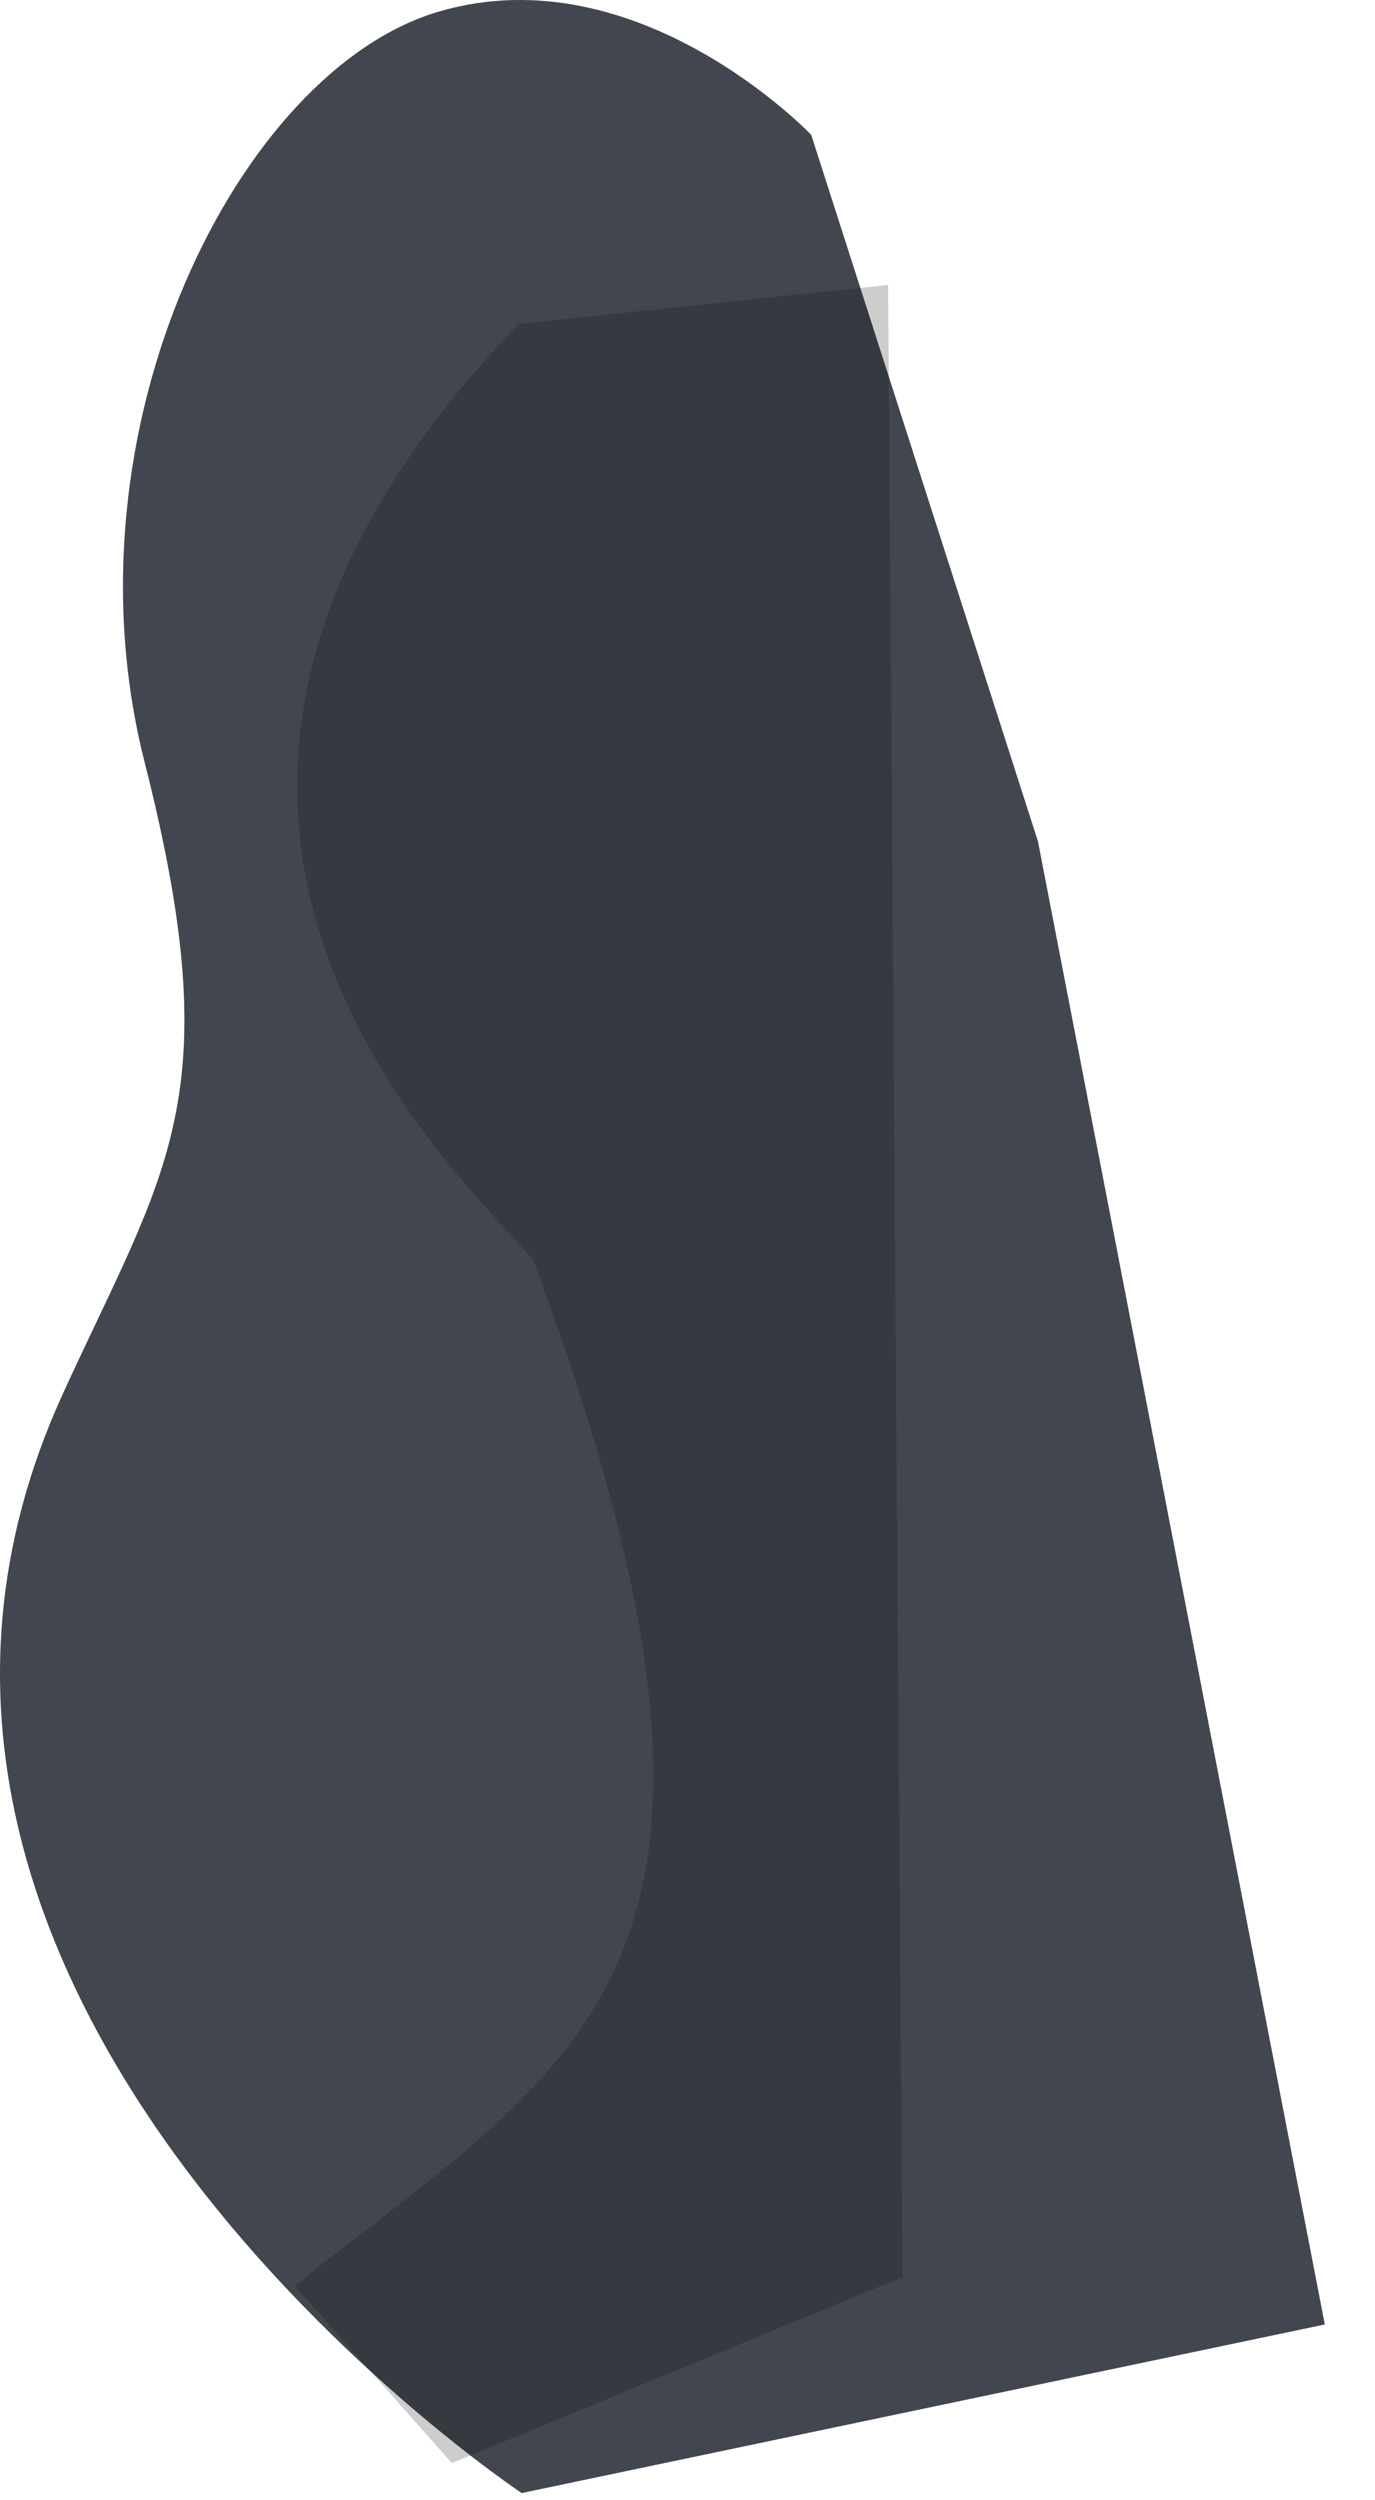 <svg xmlns="http://www.w3.org/2000/svg" fill="none" viewBox="0 0 22 40">
  <path fill-rule="evenodd" clip-rule="evenodd" d="M12.98 2.158S10.216-.748 7.025.184c-3.192.933-6.079 6.65-4.708 12.023 1.364 5.374.34 6.48-1.316 10.101-4.444 9.742 7.346 17.577 7.346 17.577l12.85-2.697-4.59-23.729-3.627-11.3z" fill="#42474F"/>
  <path fill-rule="evenodd" clip-rule="evenodd" d="M8.303 5.182c-7.485 7.748-.993 13.55.23 14.976 4.204 11.36.86 12.692-3.818 16.41l2.515 2.838 7.21-2.976-.23-31.871-5.907.623z" fill="#000" fill-opacity=".199"/>
</svg>
